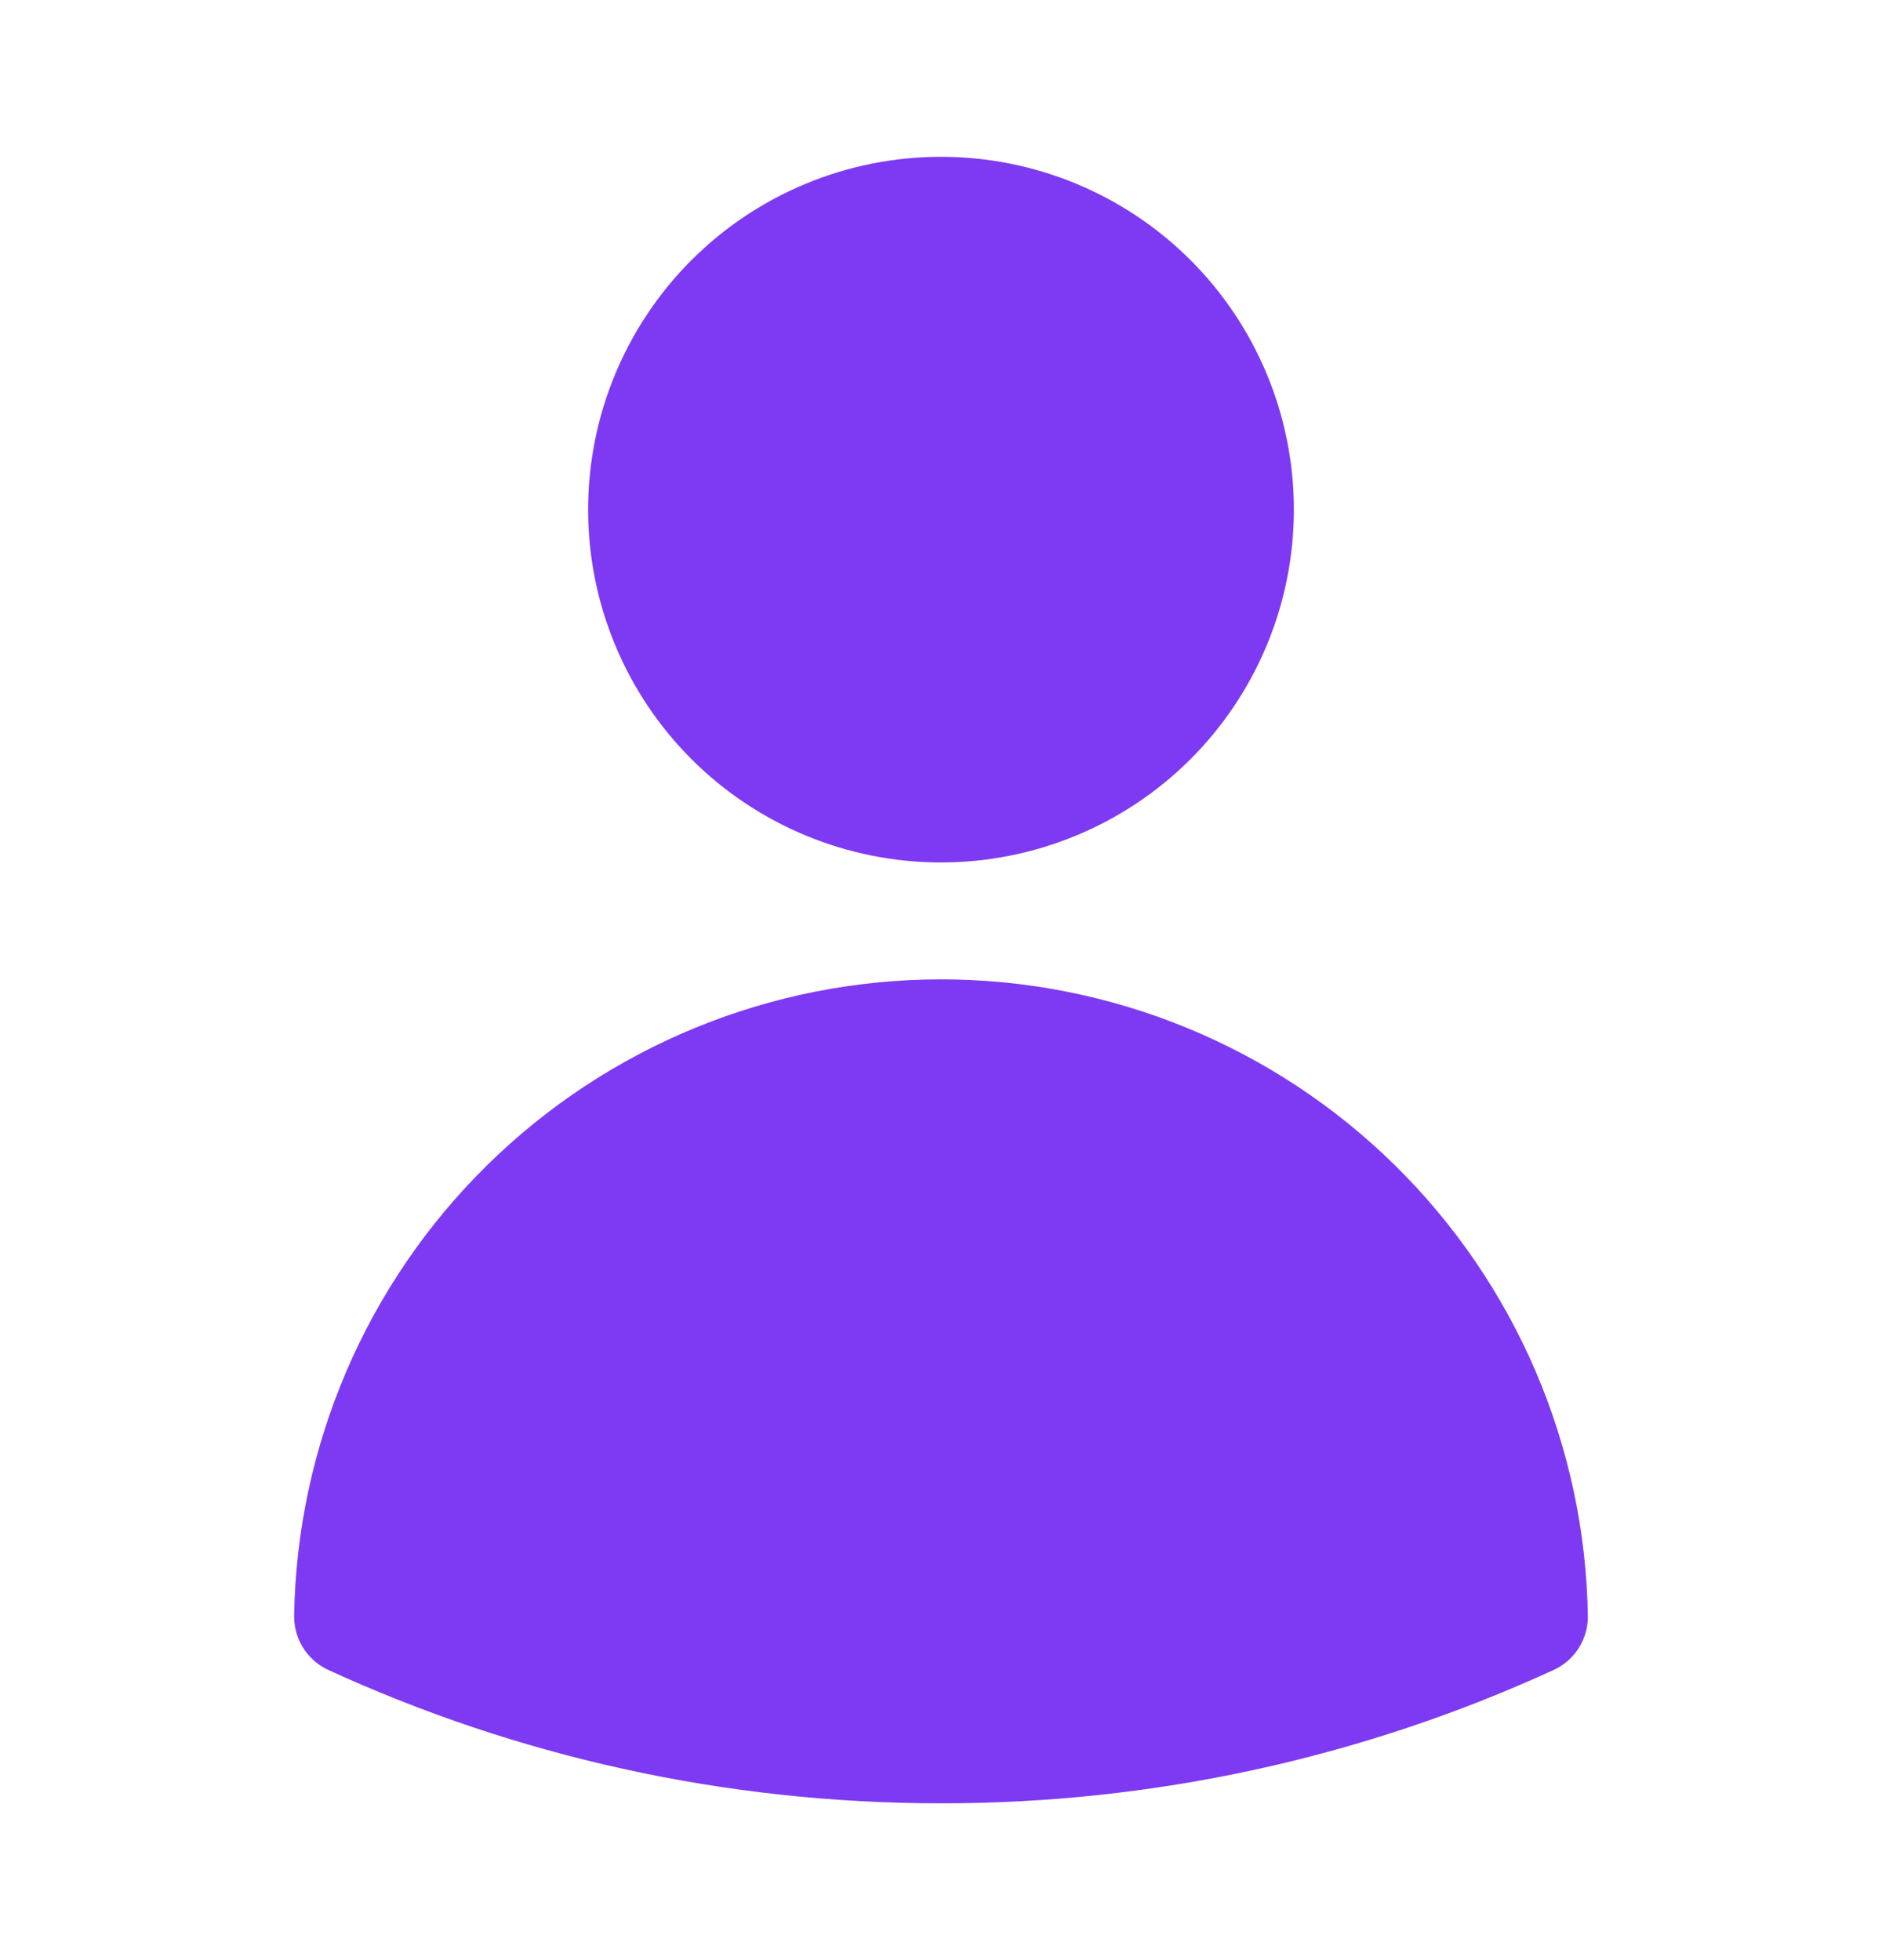 <svg width="24" height="25" viewBox="0 0 24 25" fill="none" xmlns="http://www.w3.org/2000/svg">
<path d="M15.75 6.5C15.75 7.495 15.355 8.448 14.652 9.152C13.948 9.855 12.995 10.25 12 10.25C11.005 10.25 10.052 9.855 9.348 9.152C8.645 8.448 8.25 7.495 8.25 6.5C8.25 5.505 8.645 4.552 9.348 3.848C10.052 3.145 11.005 2.75 12 2.75C12.995 2.75 13.948 3.145 14.652 3.848C15.355 4.552 15.75 5.505 15.75 6.5ZM4.501 20.618C4.533 18.65 5.337 16.774 6.74 15.394C8.143 14.014 10.032 13.241 12 13.241C13.968 13.241 15.857 14.014 17.26 15.394C18.663 16.774 19.467 18.65 19.499 20.618C17.146 21.697 14.588 22.253 12 22.25C9.324 22.25 6.784 21.666 4.501 20.618Z" fill="#7E3AF2" stroke="#7E3AF2" stroke-width="1.5" stroke-linecap="round" stroke-linejoin="round"/>
</svg>
